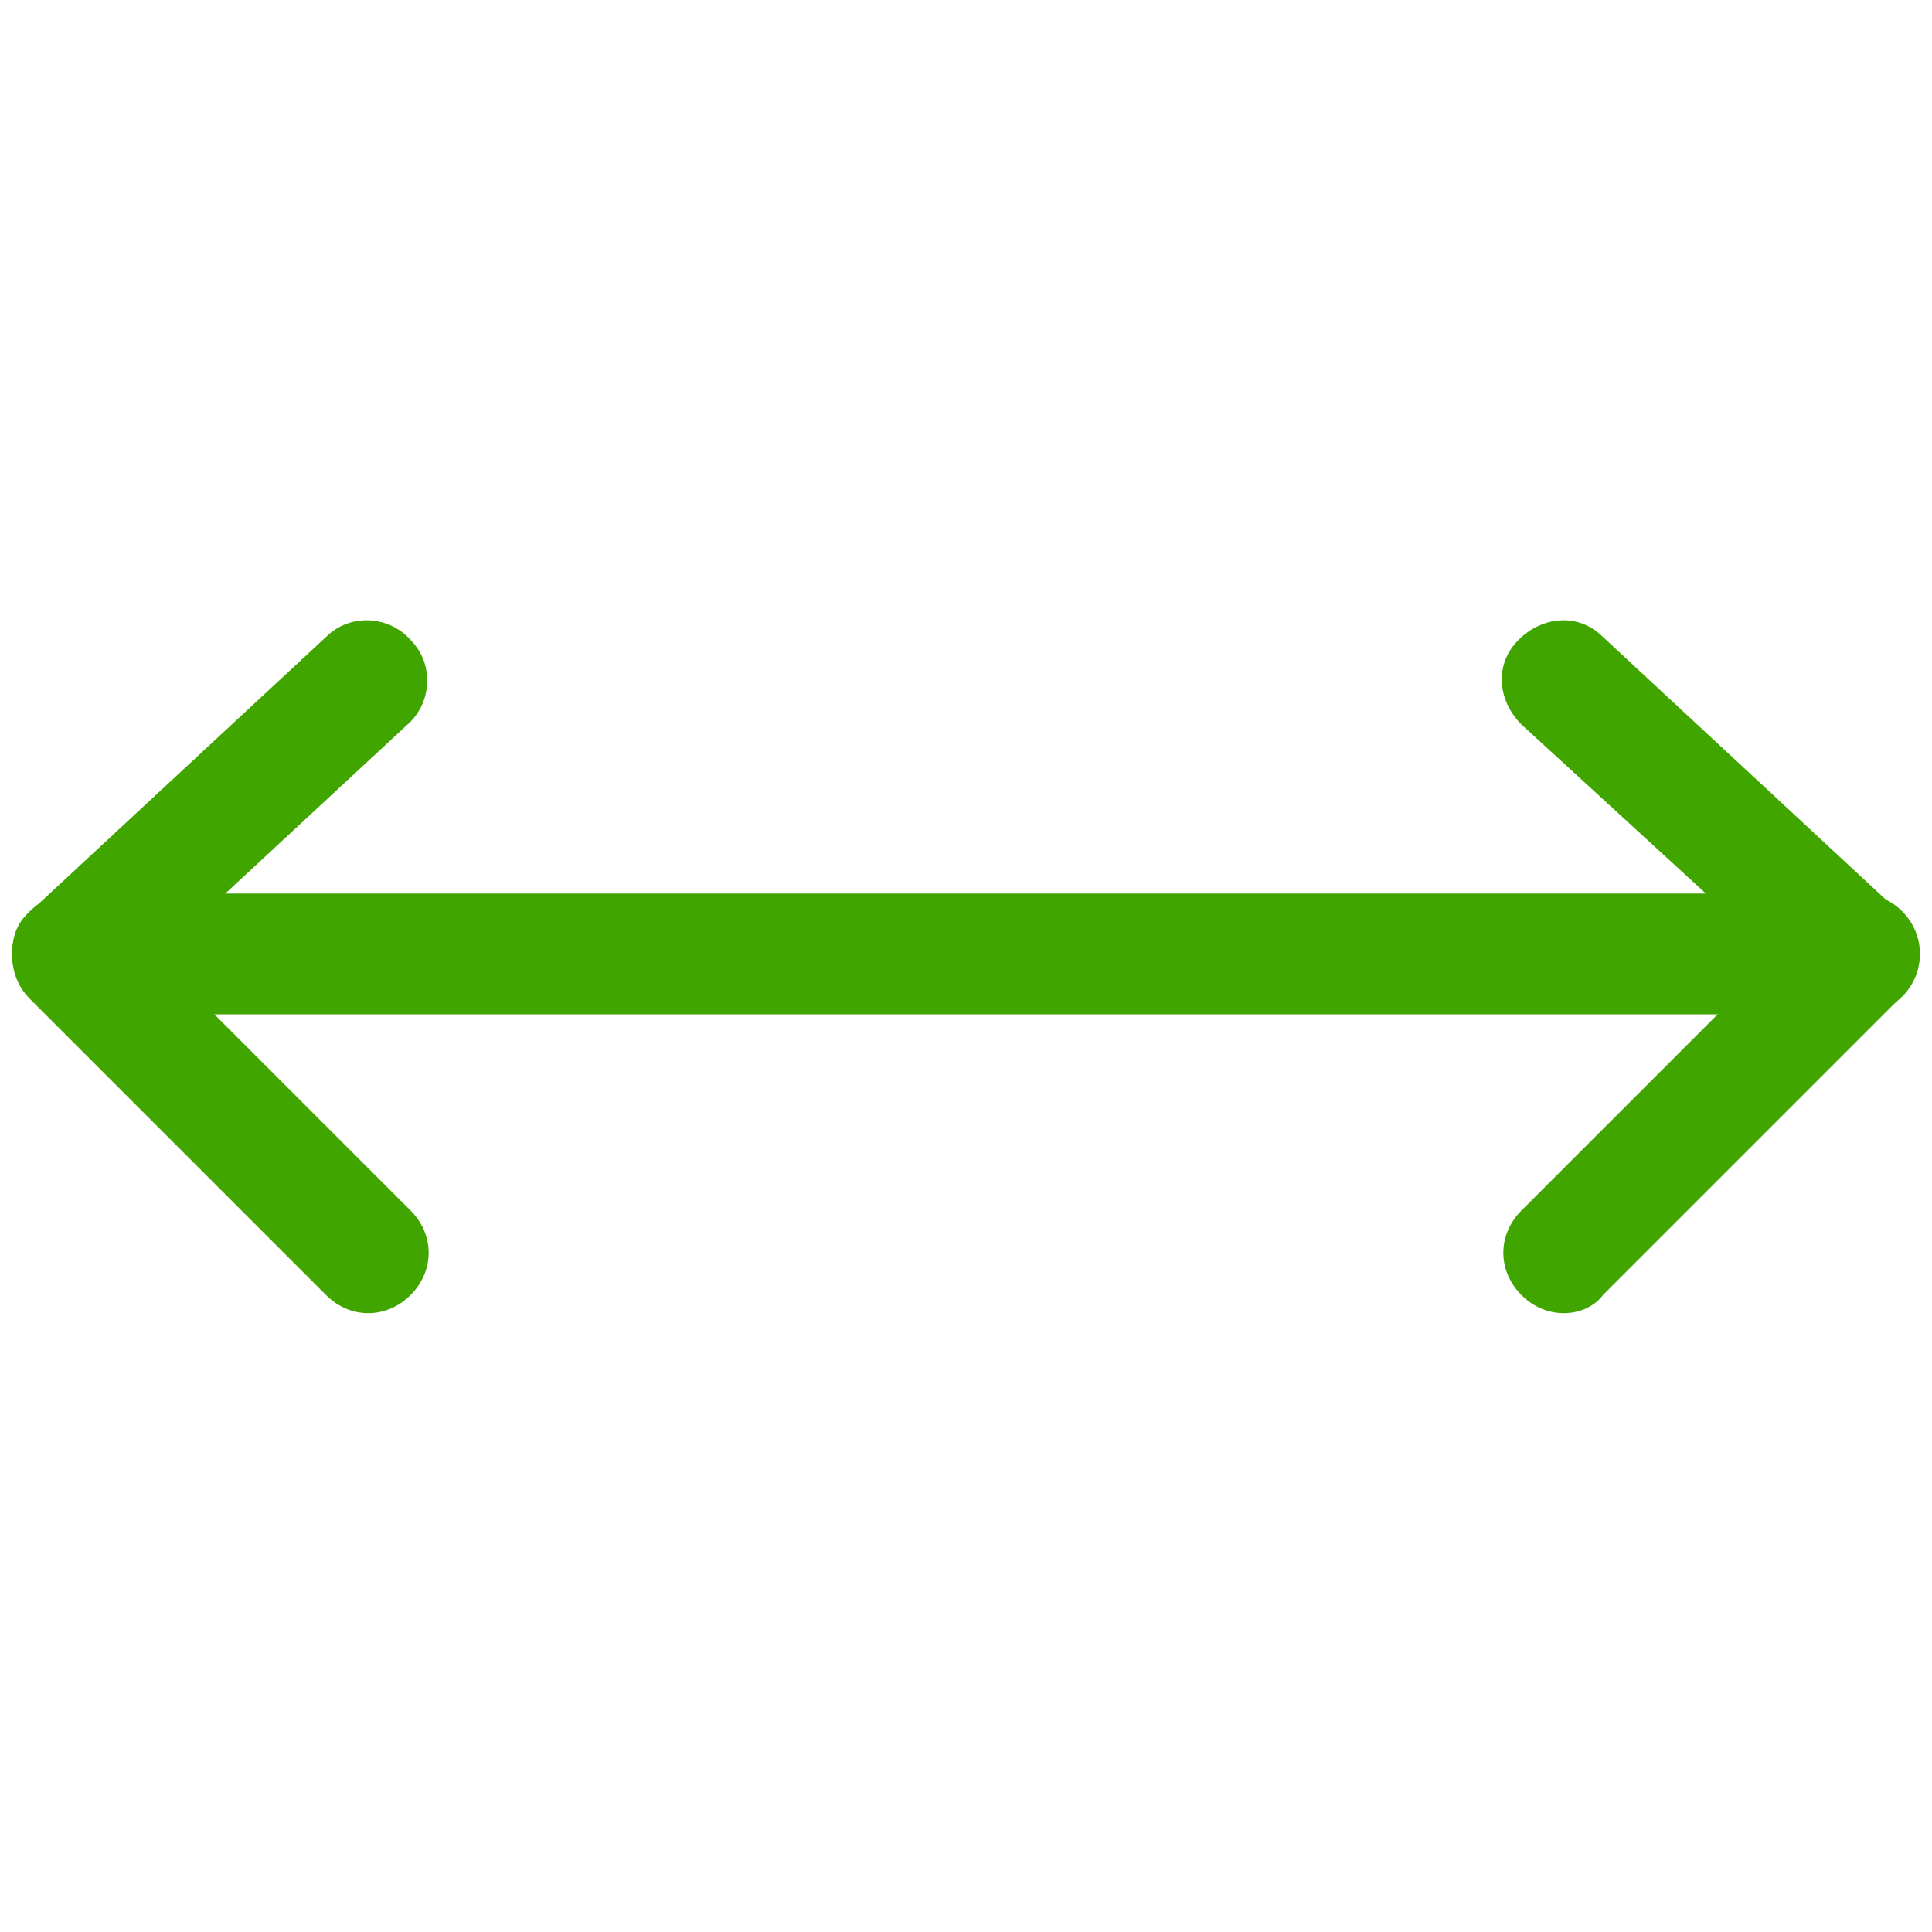 <svg width="32" height="32" viewBox="0 0 32 32" fill="none" xmlns="http://www.w3.org/2000/svg">
<path d="M6.1 21.75C5.85 21.75 5.6 21.65 5.4 21.45L0.5 16.55C0.3 16.35 0.2 16.1 0.2 15.8C0.2 15.5 0.3 15.25 0.5 15.1L5.4 10.55C5.8 10.15 6.45 10.2 6.8 10.6C7.2 11 7.15 11.65 6.75 12L2.6 15.85L6.8 20.05C7.2 20.45 7.2 21.05 6.8 21.45C6.6 21.65 6.35 21.75 6.1 21.75Z" fill="#41A500"/>
<path d="M25.9 21.75C25.65 21.75 25.4 21.65 25.2 21.45C24.8 21.05 24.8 20.45 25.2 20.05L29.4 15.85L25.2 12C24.8 11.6 24.75 11 25.15 10.6C25.55 10.2 26.15 10.15 26.55 10.55L31.45 15.1C31.65 15.3 31.75 15.55 31.75 15.8C31.75 16.05 31.65 16.35 31.45 16.55L26.55 21.45C26.4 21.65 26.15 21.75 25.9 21.75Z" fill="#41A500"/>
<path d="M30.8 16.8H1.2C0.65 16.8 0.2 16.35 0.2 15.8C0.2 15.25 0.65 14.8 1.2 14.8H30.8C31.35 14.8 31.8 15.25 31.8 15.8C31.8 16.35 31.35 16.8 30.8 16.8Z" fill="#41A500"/>
</svg>
